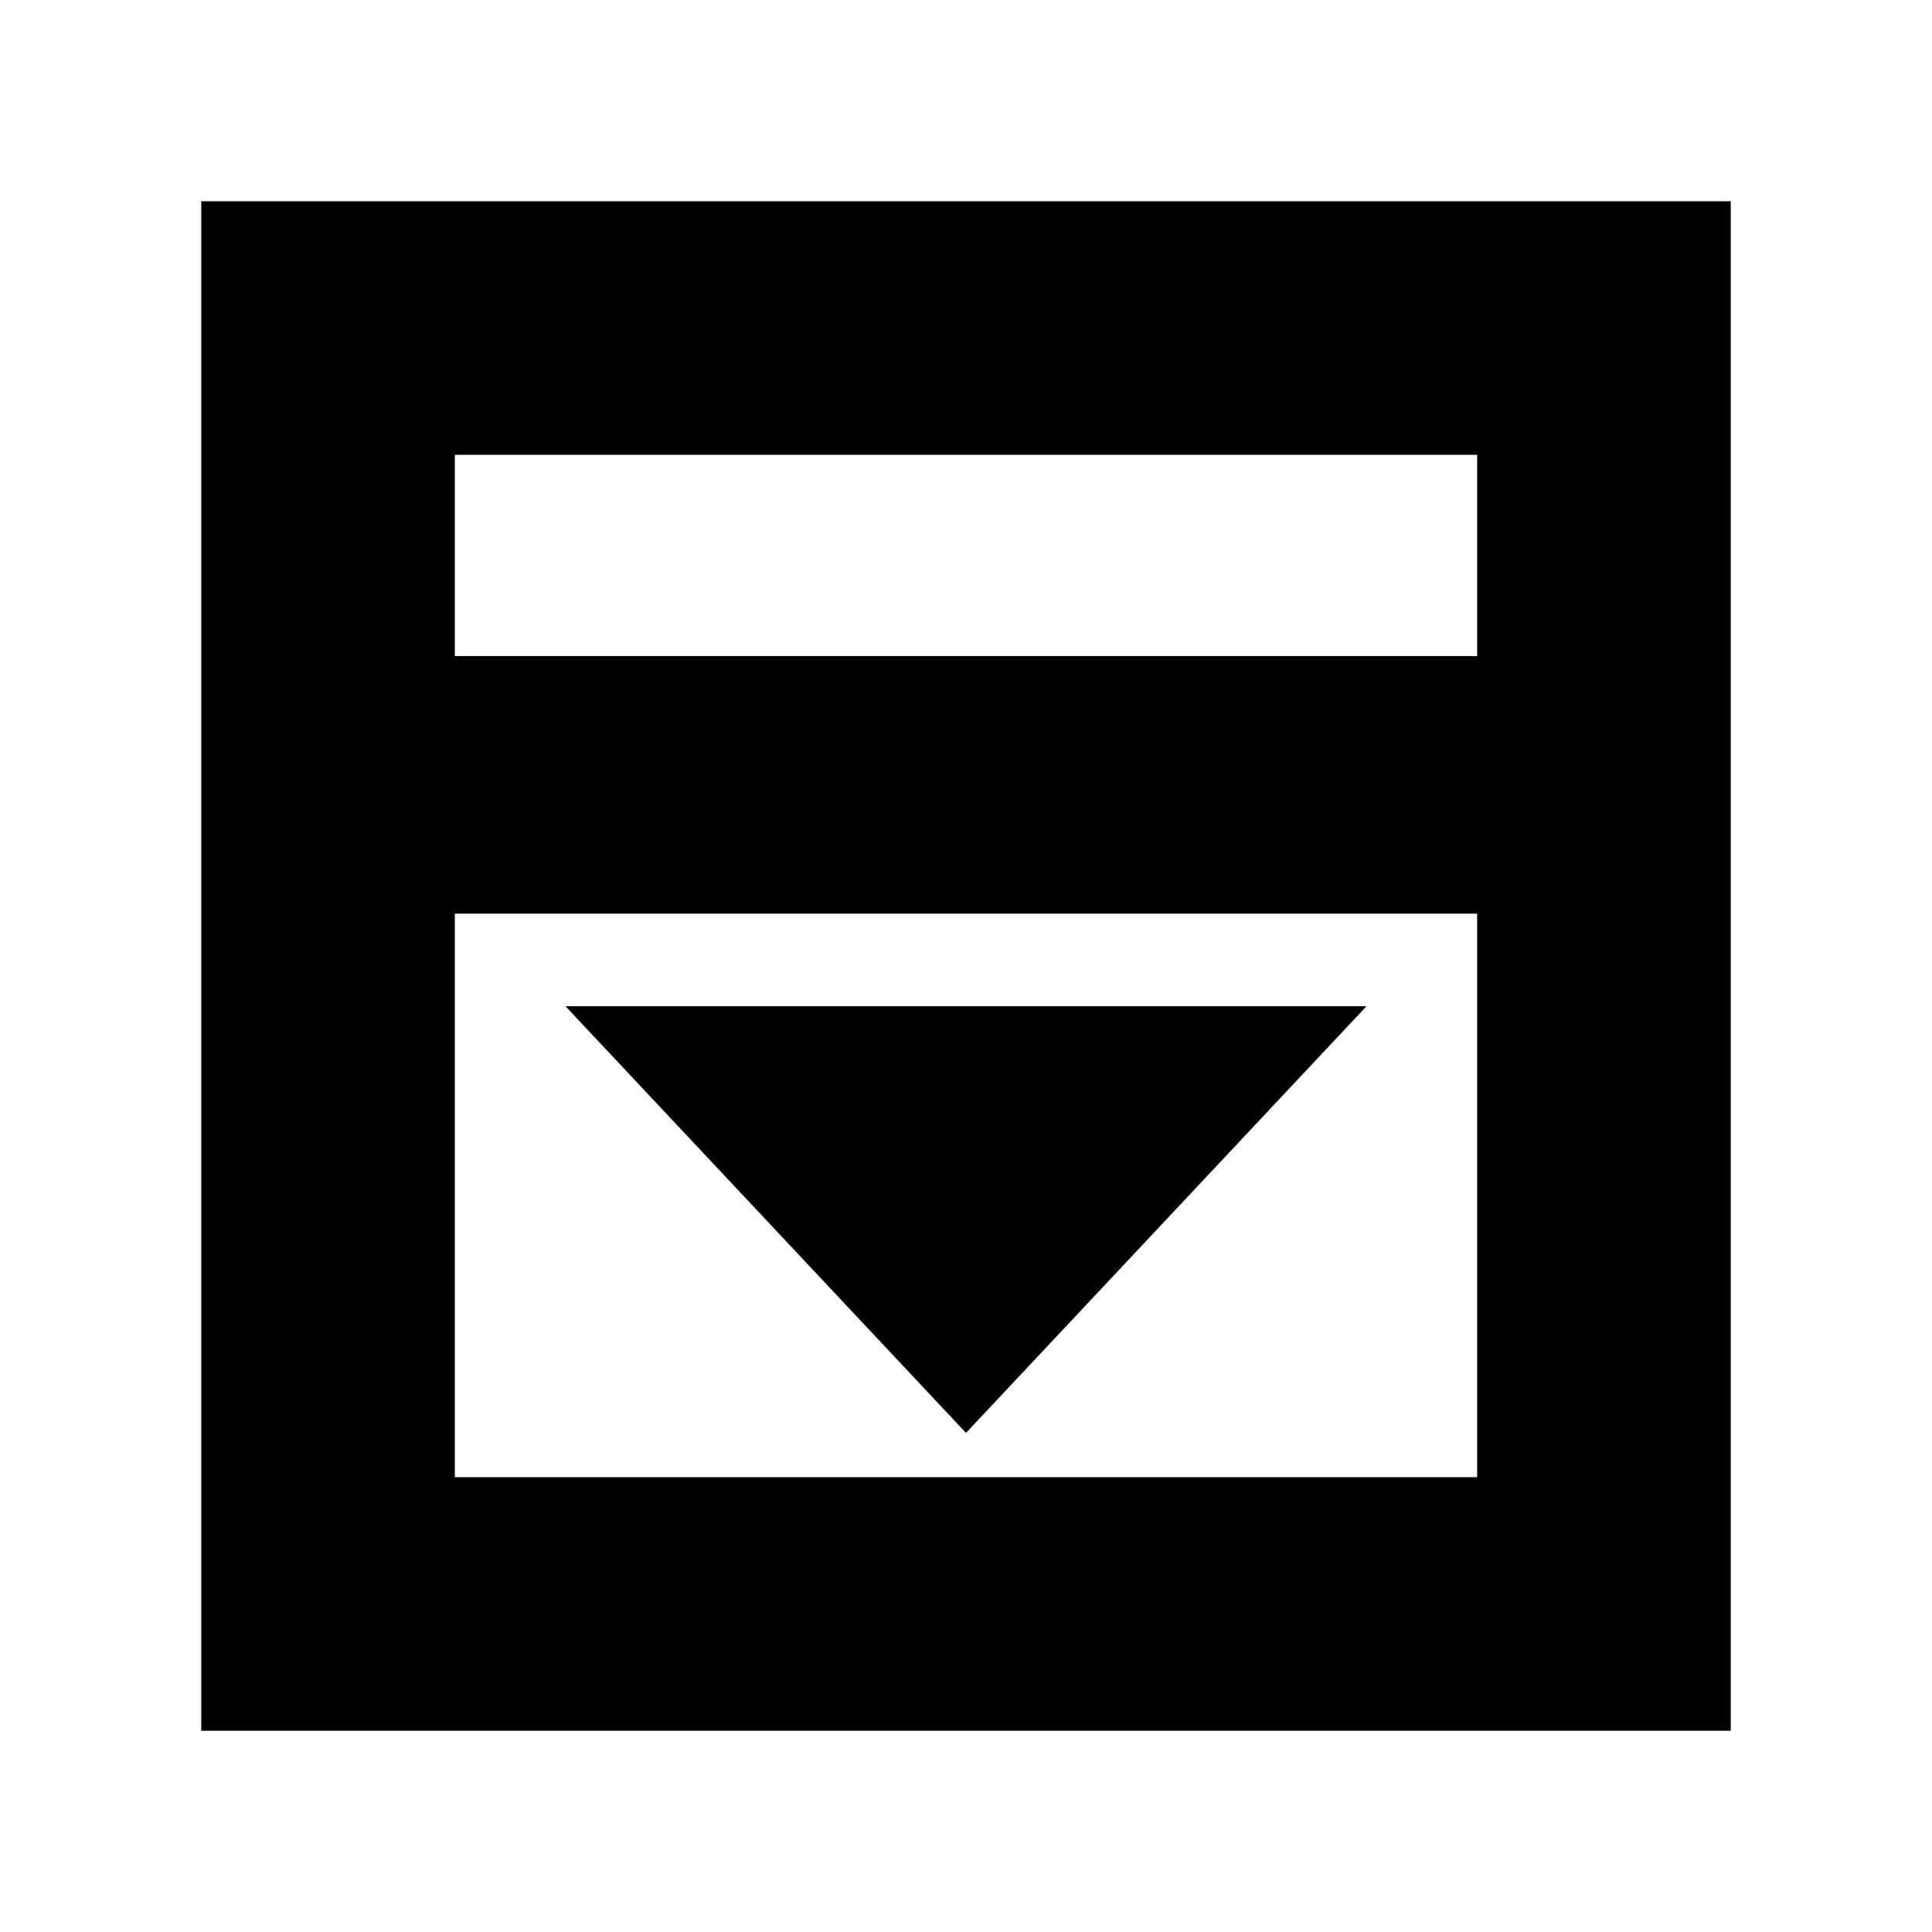 <svg xmlns="http://www.w3.org/2000/svg" height="20" viewBox="0 96 960 960" width="20"><path d="m480 808 199-212H281l199 212ZM226 422h508V322H226v100Zm0 408h508V550H226v280Zm0-408V322v100ZM100 956V196h760v760H100Z"/></svg>